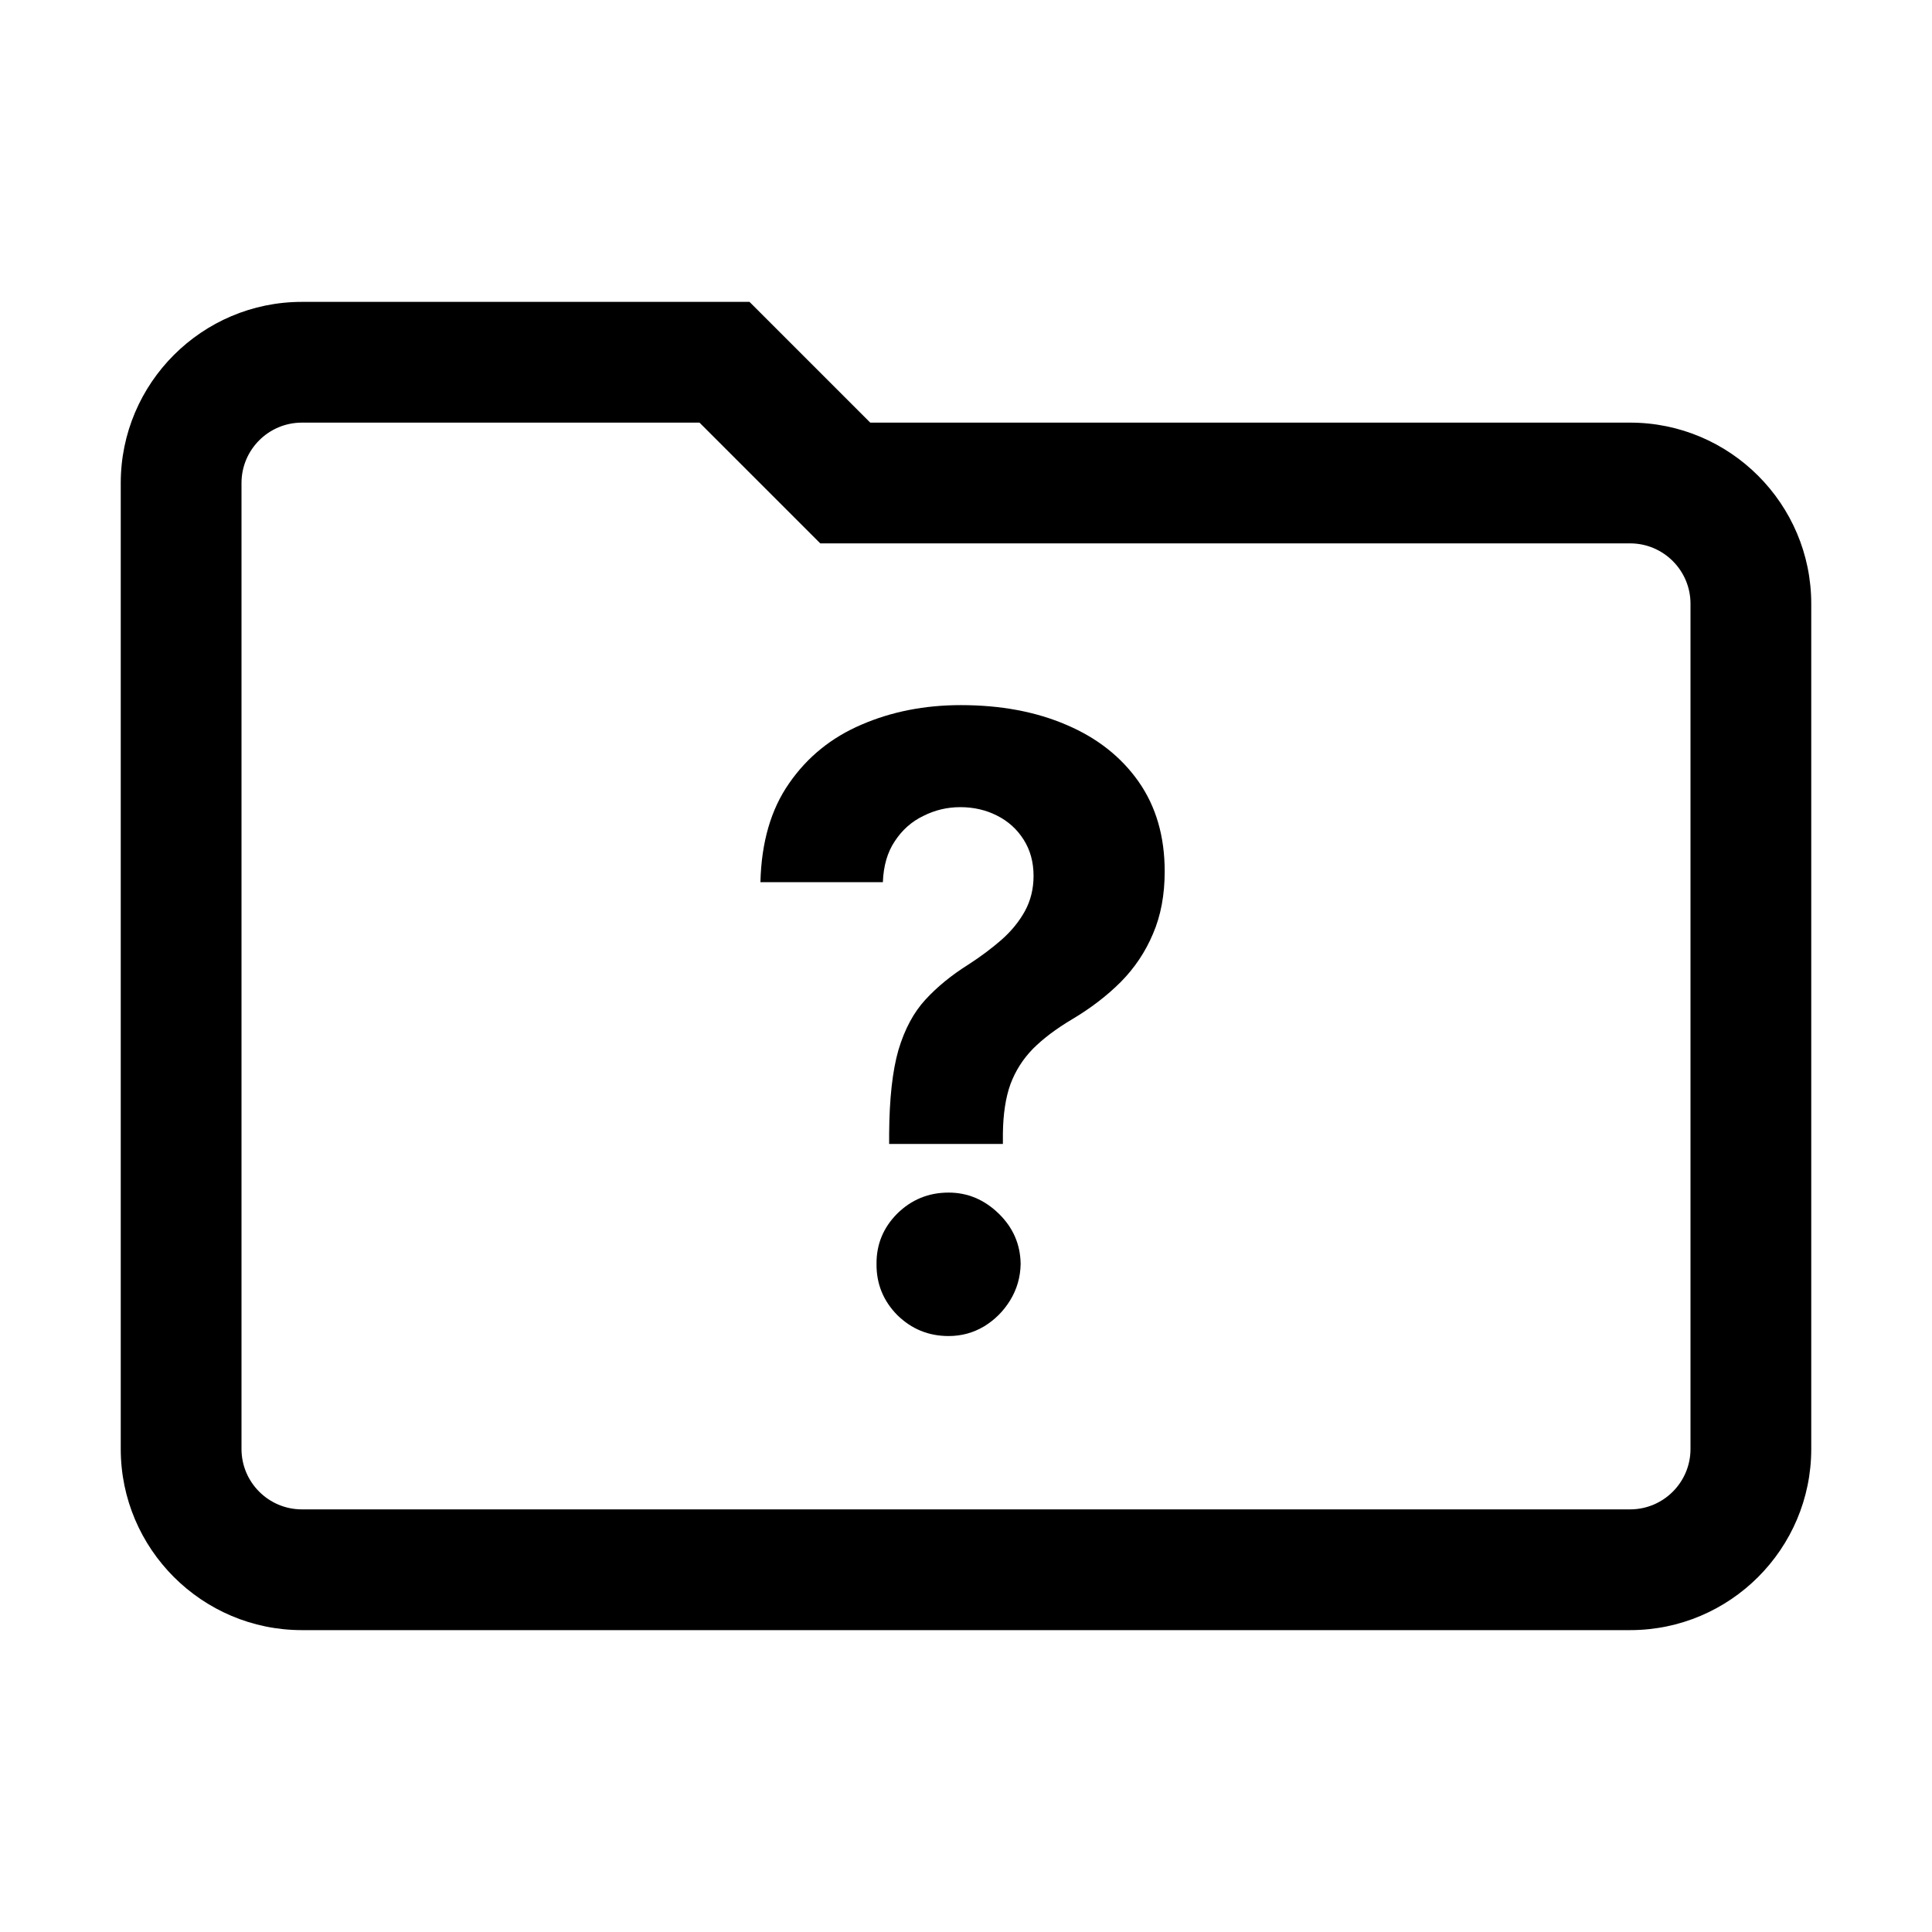 <svg width="32" height="32" viewBox="0 0 32 32" fill="none" xmlns="http://www.w3.org/2000/svg">
<path d="M14.727 18.778V18.947H16.611V18.778C16.615 18.454 16.656 18.18 16.736 17.958C16.819 17.736 16.943 17.541 17.109 17.371C17.278 17.202 17.493 17.04 17.755 16.884C18.067 16.699 18.337 16.491 18.565 16.263C18.794 16.031 18.971 15.766 19.097 15.467C19.227 15.166 19.291 14.821 19.291 14.433C19.291 13.853 19.147 13.358 18.859 12.947C18.57 12.536 18.173 12.223 17.666 12.007C17.158 11.788 16.575 11.679 15.915 11.679C15.316 11.679 14.767 11.787 14.27 12.002C13.773 12.214 13.373 12.537 13.072 12.972C12.77 13.402 12.611 13.949 12.595 14.612H14.623C14.633 14.34 14.699 14.113 14.822 13.931C14.944 13.745 15.102 13.606 15.294 13.514C15.486 13.417 15.69 13.369 15.905 13.369C16.128 13.369 16.33 13.416 16.512 13.508C16.698 13.601 16.845 13.734 16.954 13.906C17.064 14.079 17.119 14.279 17.119 14.508C17.119 14.723 17.07 14.919 16.974 15.094C16.878 15.267 16.749 15.424 16.587 15.567C16.424 15.709 16.24 15.847 16.035 15.979C15.76 16.152 15.524 16.344 15.329 16.556C15.133 16.768 14.984 17.047 14.881 17.391C14.782 17.736 14.731 18.198 14.727 18.778Z" fill="black"/>
<path d="M14.861 21.781C15.097 22.013 15.38 22.129 15.712 22.129C15.924 22.129 16.119 22.076 16.298 21.97C16.477 21.861 16.621 21.717 16.731 21.538C16.843 21.355 16.901 21.155 16.905 20.936C16.901 20.611 16.78 20.333 16.542 20.101C16.303 19.869 16.026 19.753 15.712 19.753C15.38 19.753 15.097 19.869 14.861 20.101C14.63 20.333 14.515 20.611 14.518 20.936C14.515 21.264 14.63 21.546 14.861 21.781Z" fill="black"/>
<path fill-rule="evenodd" clip-rule="evenodd" d="M5 27H27C28.654 27 30 25.654 30 24V10C30 8.346 28.654 7 27 7H14.414L12.414 5H5C3.346 5 2 6.346 2 8V24C2 25.654 3.346 27 5 27ZM4 8C4 7.449 4.448 7 5 7H11.586L13.586 9H27C27.552 9 28 9.449 28 10V24C28 24.551 27.552 25 27 25H5C4.448 25 4 24.551 4 24V8Z" fill="black"/>
</svg>
